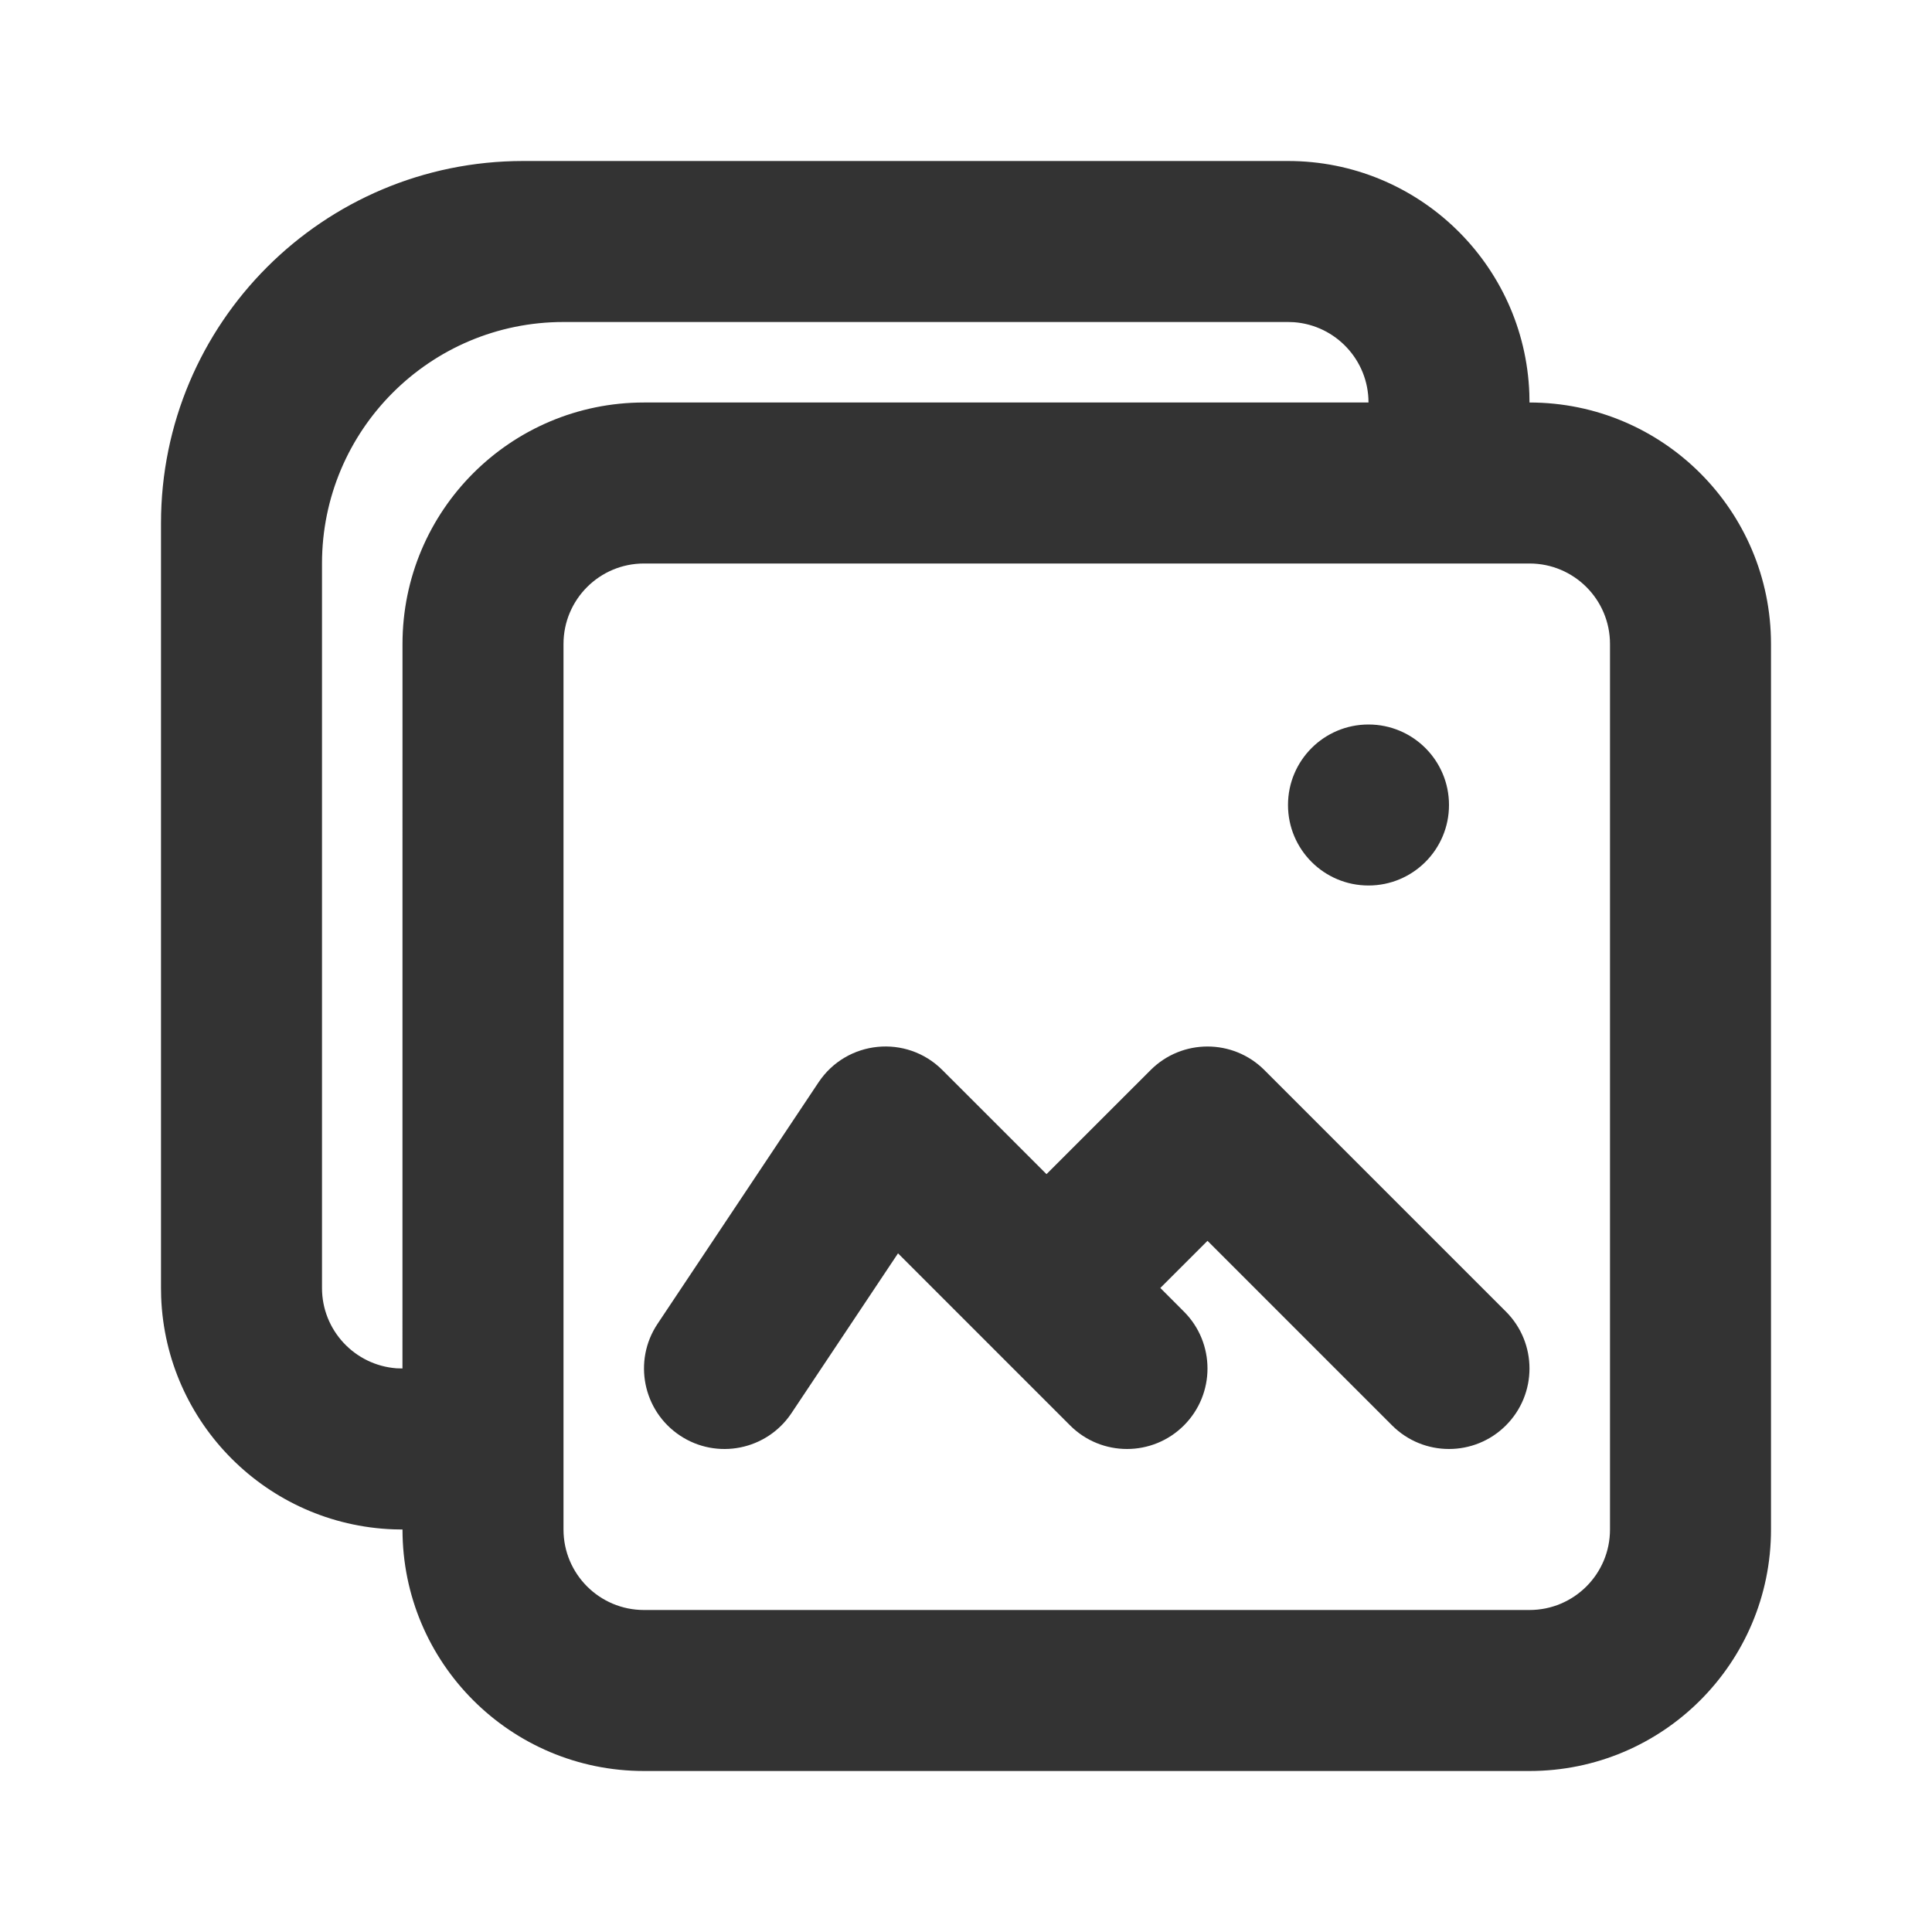 <?xml version="1.0" encoding="UTF-8"?>
<svg width="48px" height="48px" viewBox="0 0 48 48" version="1.1" xmlns="http://www.w3.org/2000/svg" xmlns:xlink="http://www.w3.org/1999/xlink">
    <title>icon/image multiple</title>
    <g id="icon/image-multiple" stroke="none" stroke-width="1" fill="none" fill-rule="evenodd">
        <path d="M32,4 C35.238,4 37.878,6.566 37.996,9.775 L38,10 C41.314,10 44,12.686 44,16 L44,38 C44,41.314 41.314,44 38,44 L16,44 C12.686,44 10,41.314 10,38 L9.775,37.996 C6.64,37.88 4.12,35.36 4.004,32.225 L4,32 L4,13 C4,8.029 8.029,4 13,4 L32,4 Z M38,14 L16,14 C14.895,14 14,14.895 14,16 L14,38 C14,39.105 14.895,40 16,40 L38,40 C39.105,40 40,39.105 40,38 L40,16 C40,14.895 39.105,14 38,14 Z M23.414,26.586 L26,29.171 L28.586,26.586 C29.367,25.805 30.633,25.805 31.414,26.586 L37.414,32.586 C38.195,33.367 38.195,34.633 37.414,35.414 C36.633,36.195 35.367,36.195 34.586,35.414 L30,30.828 L28.828,31.999 L29.414,32.586 C30.195,33.367 30.195,34.633 29.414,35.414 C28.633,36.195 27.367,36.195 26.586,35.414 L22.311,31.139 L19.664,35.109 C19.051,36.028 17.81,36.277 16.891,35.664 C15.972,35.051 15.723,33.81 16.336,32.891 L20.336,26.891 C21.036,25.84 22.522,25.693 23.414,26.586 Z M32,8 L14,8 C10.686,8 8,10.686 8,14 L8,32 C8,33.054 8.816,33.918 9.851,33.995 L9.999,33.999 L10,16 C10,12.686 12.686,10 16,10 L34,10 C34,8.946 33.184,8.082 32.149,8.005 L32,8 Z M34,18 C35.105,18 36,18.895 36,20 C36,21.105 35.105,22 34,22 C32.895,22 32,21.105 32,20 C32,18.895 32.895,18 34,18 Z" id="Color" fill="#333333"></path>
    </g>
</svg>